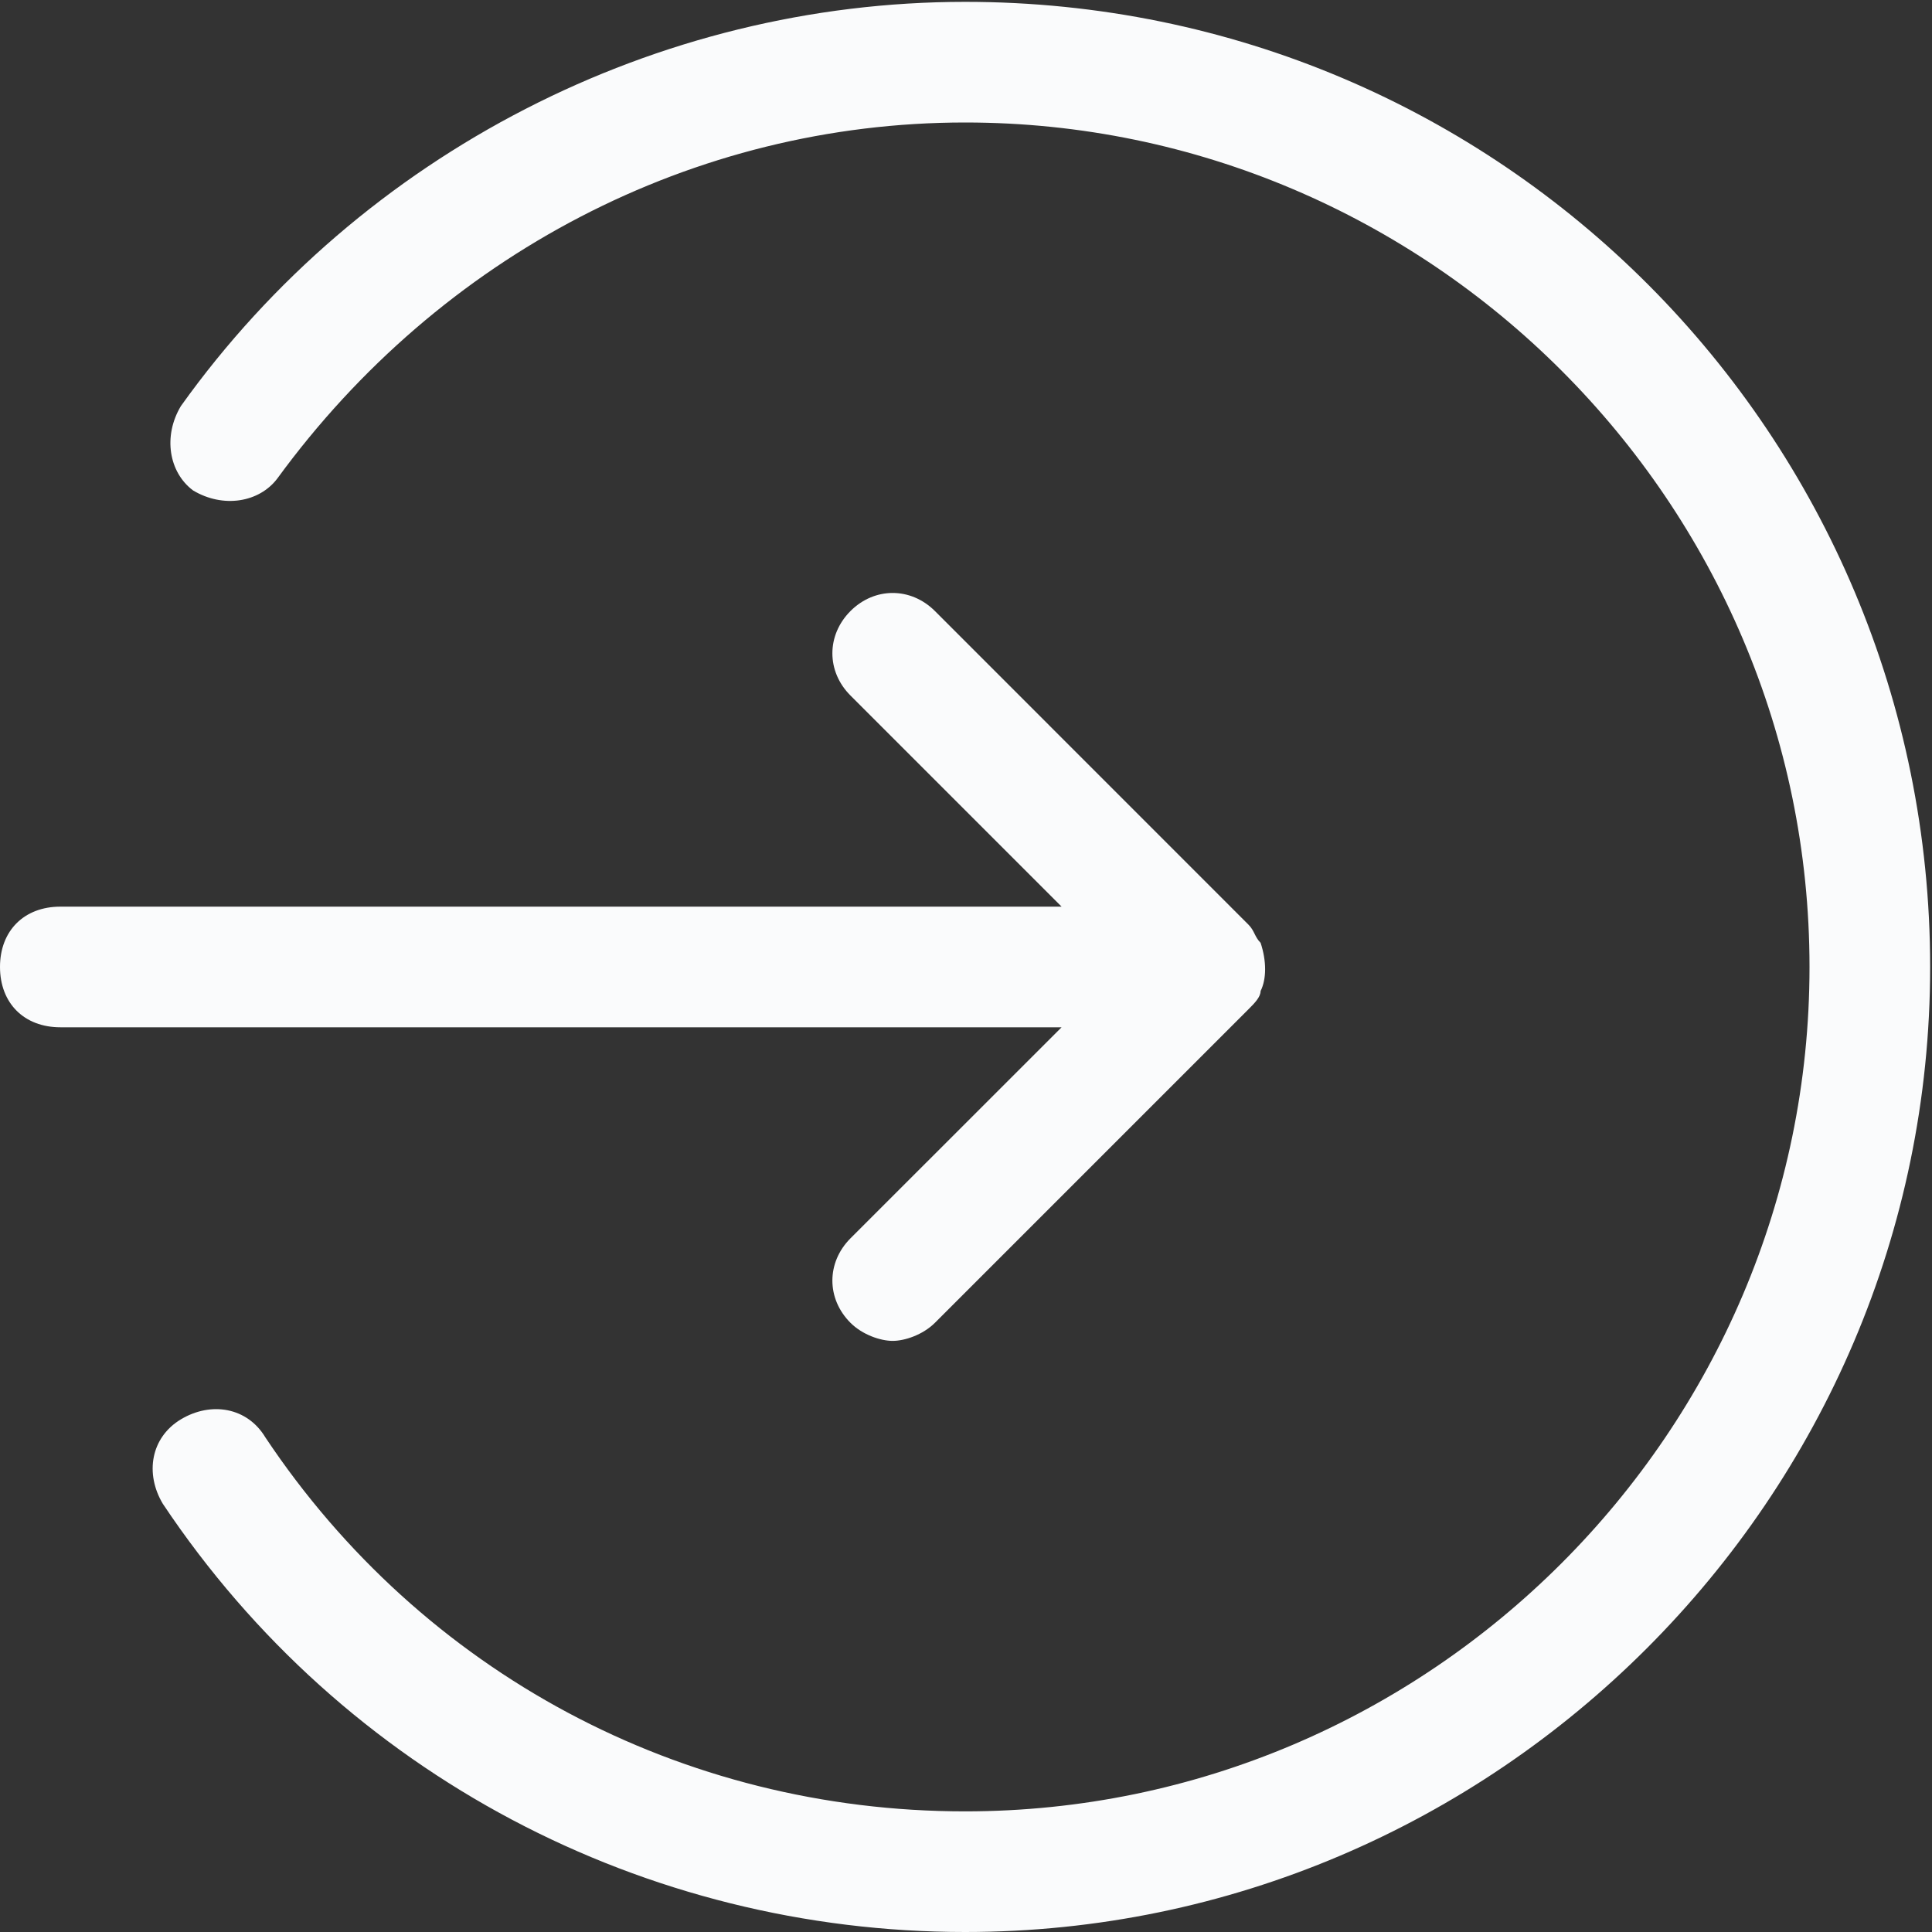 <?xml version="1.0" encoding="UTF-8"?>
<svg width="25px" height="25px" viewBox="0 0 25 25" version="1.1" xmlns="http://www.w3.org/2000/svg" xmlns:xlink="http://www.w3.org/1999/xlink">
    <rect x="0" y="0" width="25" height="25" fill="#333333" stroke="none"/>
    <!-- Generator: Sketch 50.2 (55047) - http://www.bohemiancoding.com/sketch -->
    <title>enter classroom</title>
    <desc>Created with Sketch.</desc>
    <defs></defs>
    <g id="Page-1" stroke="none" stroke-width="1" fill="none" fill-rule="evenodd">
        <g id="03-multiple-school-home-page" transform="translate(-1202, -10)" fill="#FAFBFC">
            <g id="enter-classroom" transform="translate(1202, 10)">
                <path d="M12.488,0.024 C8.507,0.024 4.683,1.976 2.341,5.254 C2.107,5.644 2.185,6.112 2.498,6.346 C2.888,6.58 3.356,6.502 3.59,6.19 C5.698,3.302 8.976,1.585 12.488,1.585 C18.498,1.585 23.415,6.502 23.415,12.512 C23.415,18.522 18.498,23.439 12.488,23.439 C8.82,23.439 5.463,21.644 3.434,18.6 C3.2,18.21 2.732,18.132 2.341,18.366 C1.951,18.6 1.873,19.068 2.107,19.459 C4.449,22.971 8.351,25 12.488,25 C19.356,25 24.976,19.38 24.976,12.512 C24.976,5.644 19.434,0.024 12.488,0.024 Z" id="Fill-1"></path>
                <path d="M11.005,16.024 C10.693,16.337 10.693,16.805 11.005,17.117 C11.161,17.273 11.395,17.351 11.551,17.351 C11.707,17.351 11.941,17.273 12.098,17.117 L16.156,13.059 C16.234,12.981 16.312,12.902 16.312,12.824 C16.39,12.668 16.39,12.434 16.312,12.2 C16.234,12.122 16.234,12.044 16.156,11.966 L12.098,7.907 C11.785,7.595 11.317,7.595 11.005,7.907 C10.693,8.22 10.693,8.688 11.005,9 L13.737,11.732 L0.781,11.732 C0.312,11.732 0,12.044 0,12.512 C0,12.981 0.312,13.293 0.781,13.293 L13.737,13.293 L11.005,16.024 Z" id="Fill-3"></path>
            </g>
        </g>
    </g>
</svg>